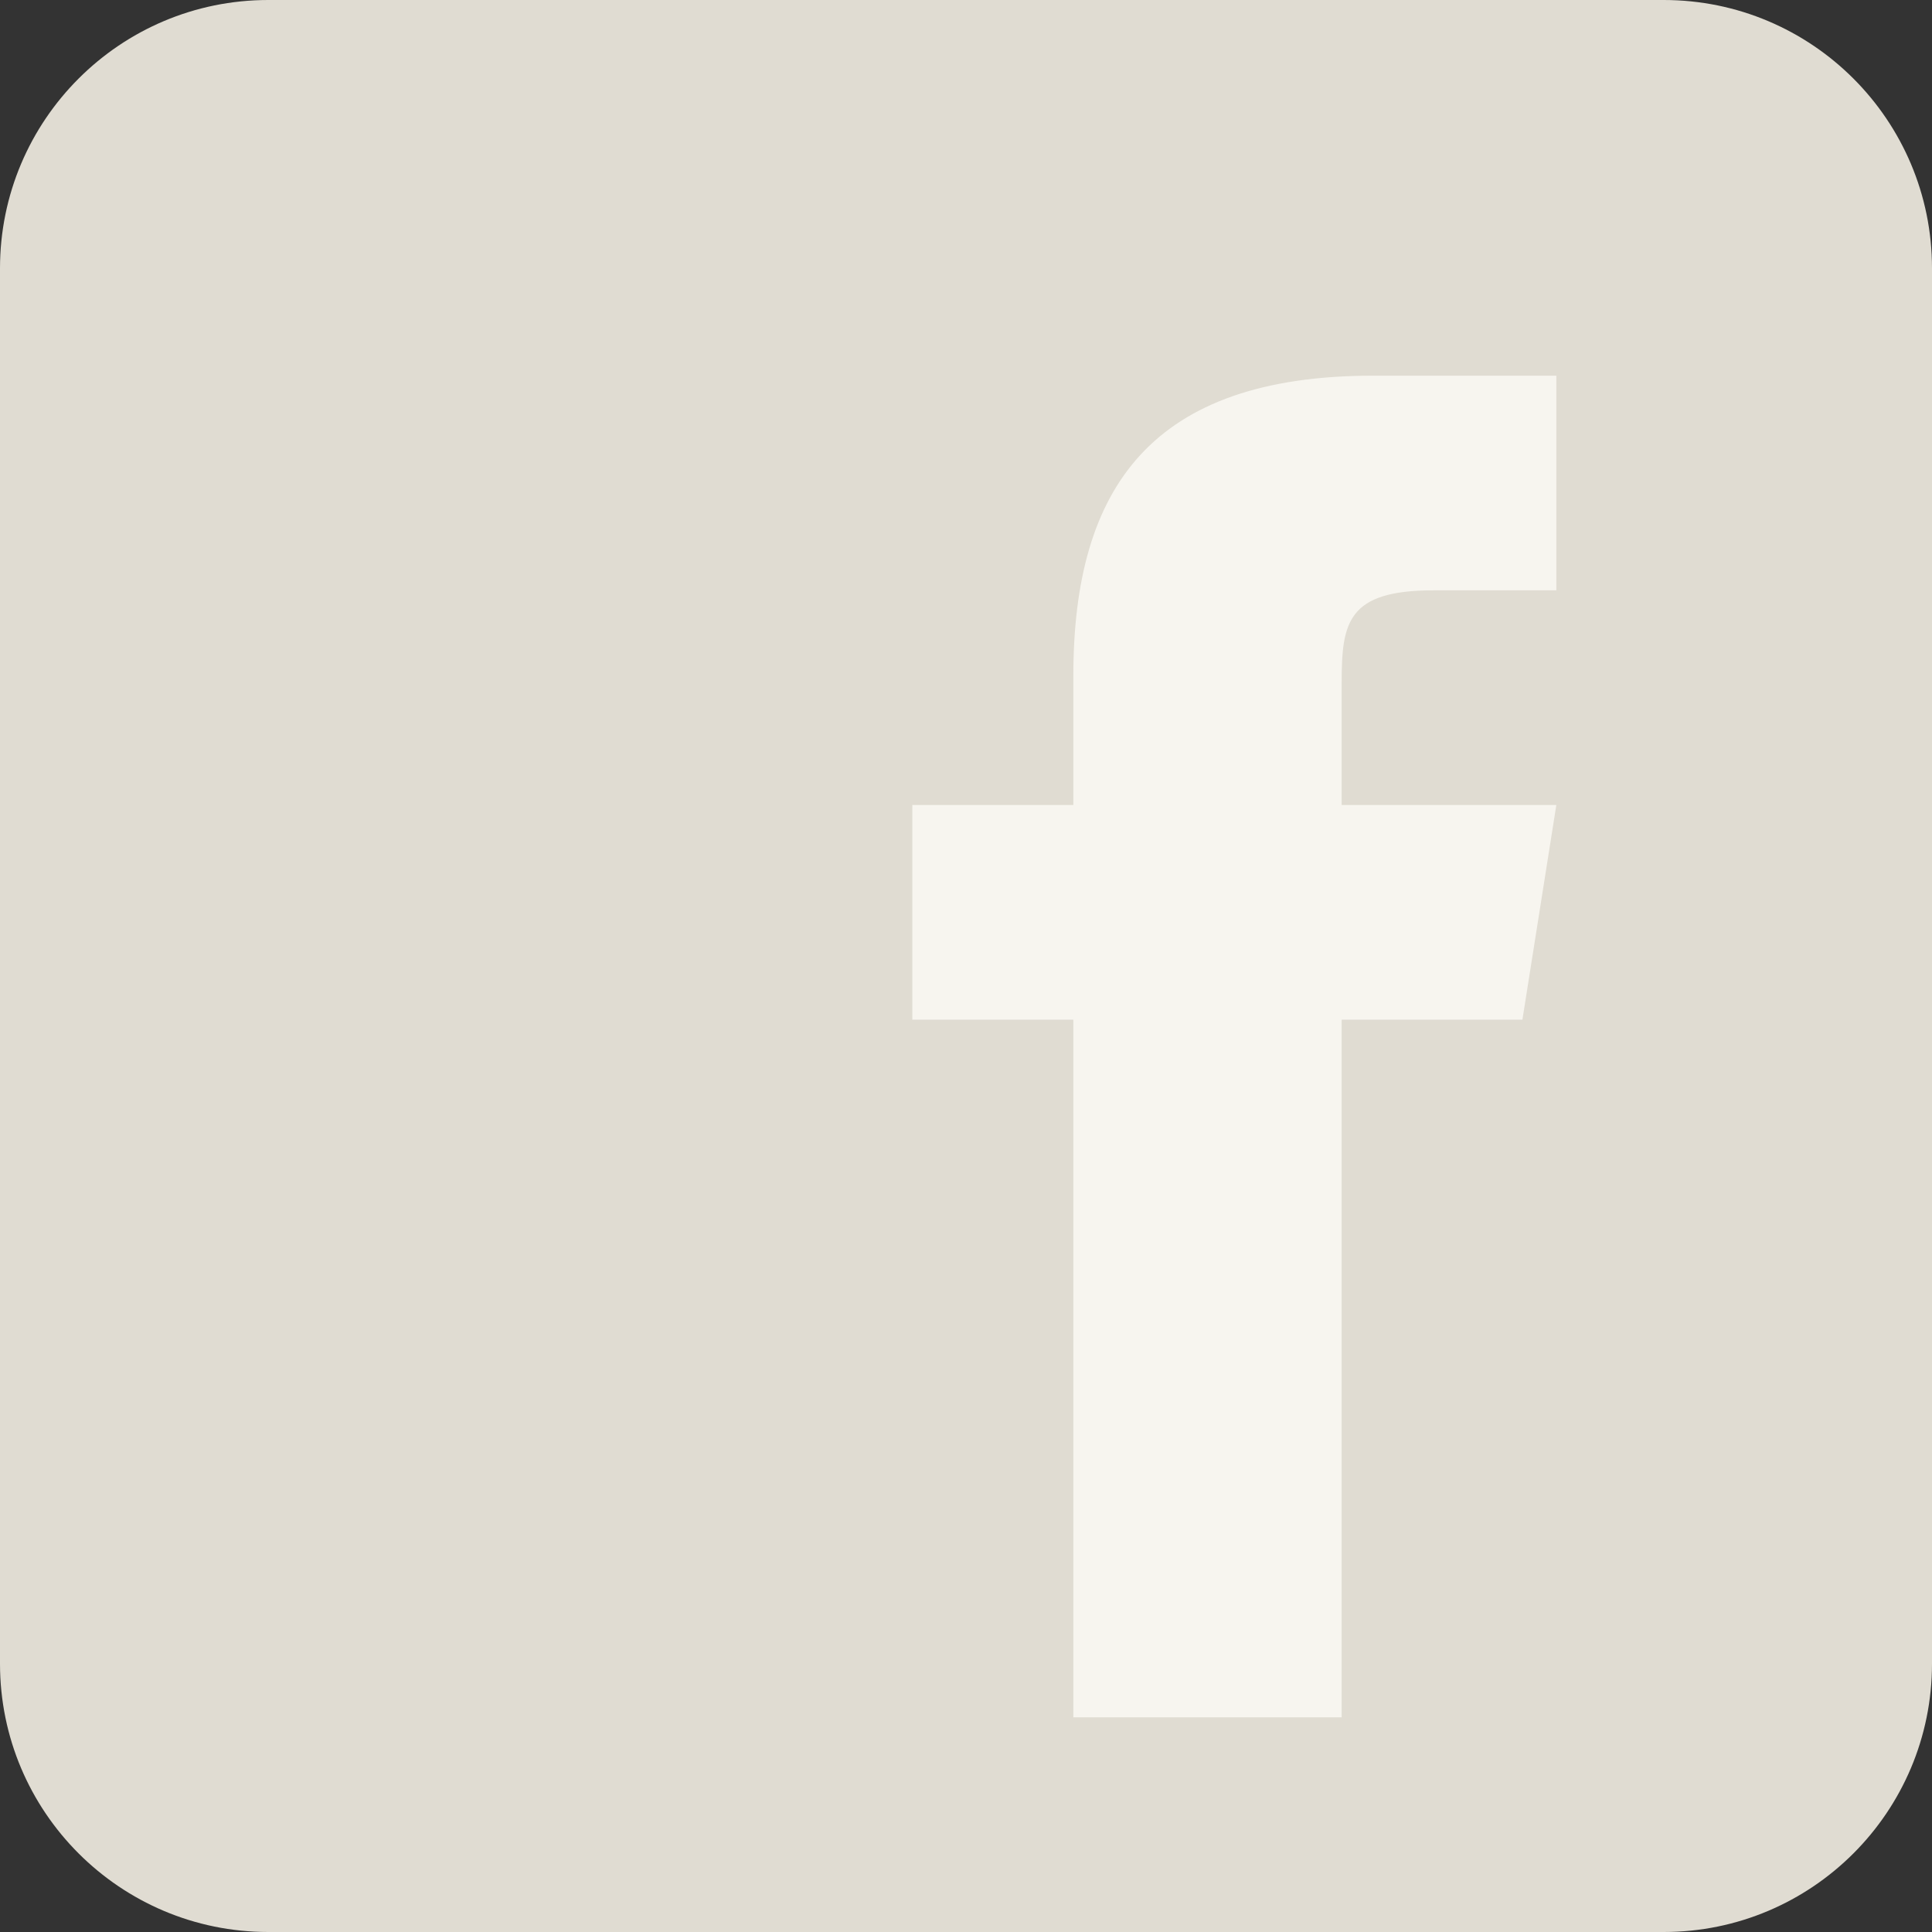<svg width="36" height="36" viewBox="0 0 36 36" fill="none" xmlns="http://www.w3.org/2000/svg">
<rect x="0" y="0" width="36" height="36" fill="#333333" stroke="none"/>
<path d="M36 31C36 33.762 33.762 36 31 36H5C2.239 36 0 33.762 0 31V5C0 2.238 2.239 0 5 0H31C33.762 0 36 2.238 36 5V31Z" fill="#E0DCD2"/>
<path d="M28.368 19H25V32H20V19H17V15H20V12.59C20.002 9.082 21.459 7 25.592 7H29V11H26.713C25.104 11 25 11.6 25 12.723V15H29L28.368 19Z" fill="#F7F5EF"/>
</svg>
